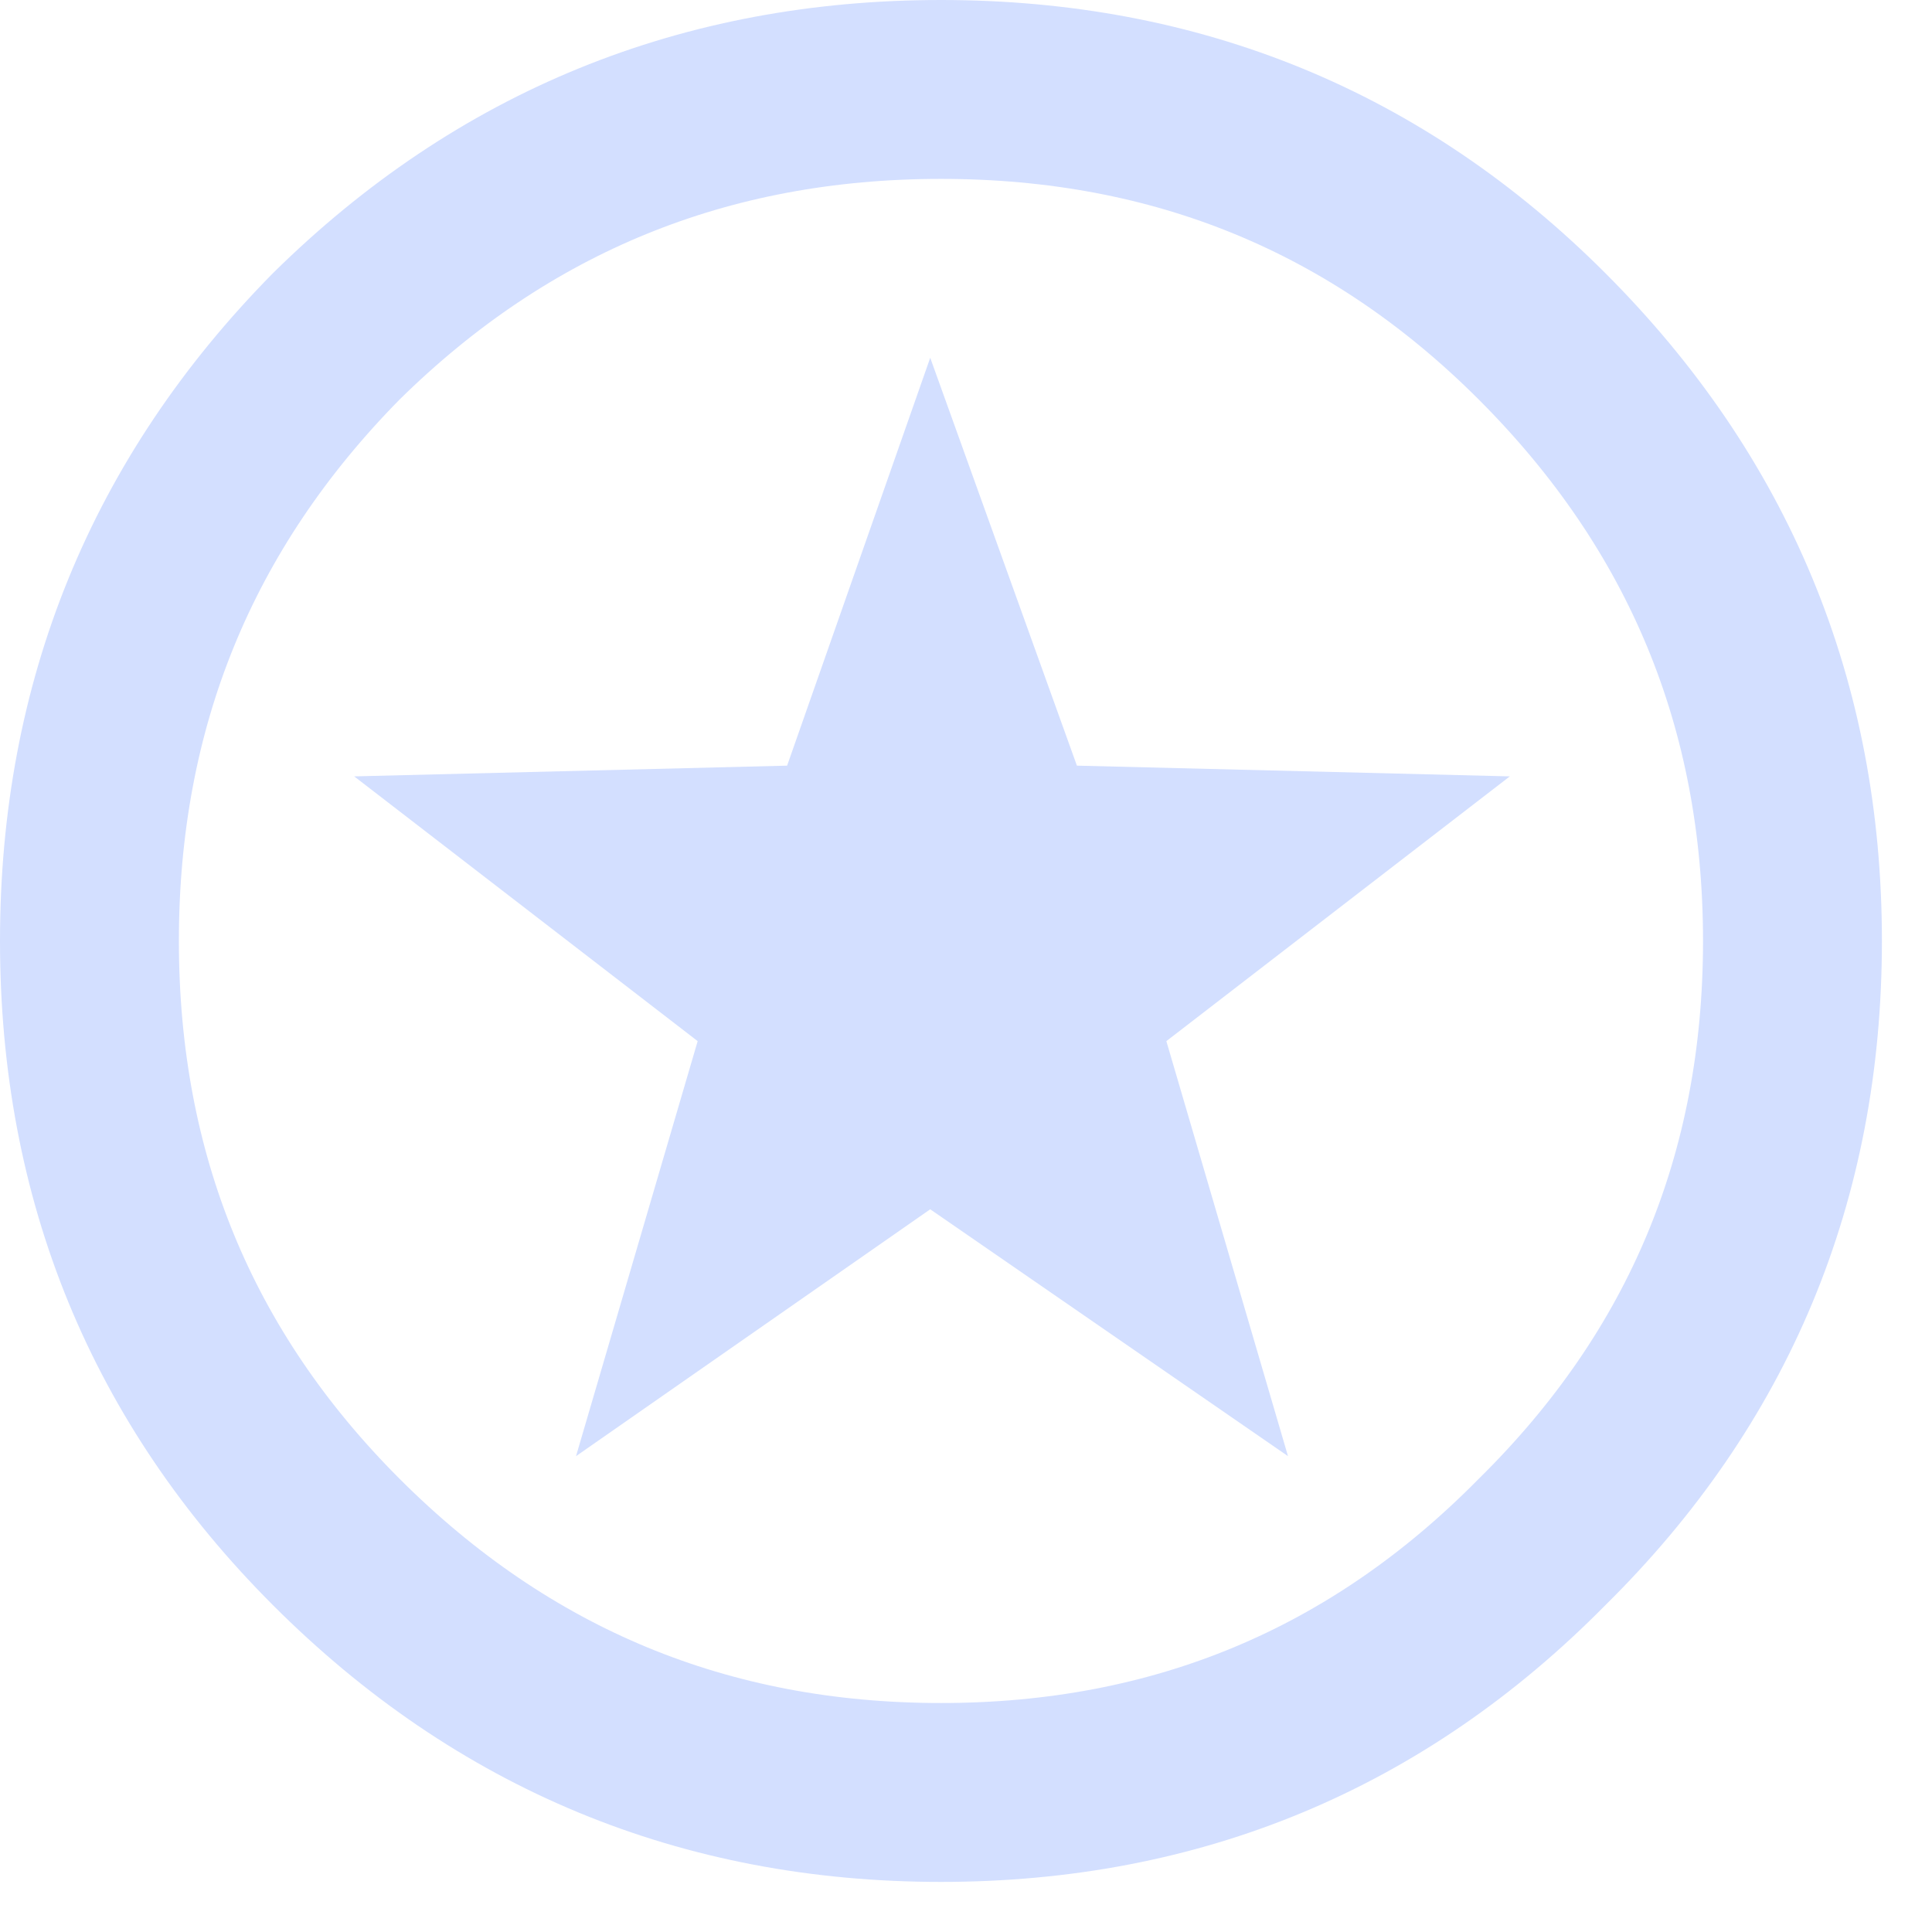 <?xml version="1.0" encoding="utf-8"?>
<svg version="1.1" id="Layer_1"
xmlns="http://www.w3.org/2000/svg"
xmlns:xlink="http://www.w3.org/1999/xlink"
xmlns:author="http://www.sothink.com"
width="27px" height="27px"
xml:space="preserve">
<g id="15079" transform="matrix(1, 0, 0, 1, 13.15, 13.15)">
<path style="fill:#D3DFFF;fill-opacity:1" d="M-0.15,-8.15L1.9 -2.45L7.95 -2.3L3.15 1.4L4.85 7.2L-0.15 3.75L-5.1 7.2L-3.4 1.4L-8.2 -2.3L-2.15 -2.45L-0.15 -8.15" />
<path style="fill:none;stroke-width:2.5;stroke-linecap:round;stroke-linejoin:round;stroke-miterlimit:3;stroke:#D3DFFF;stroke-opacity:1" d="M11.9,0Q11.9 4.95 8.4 8.4Q4.95 11.9 0 11.9Q-4.95 11.9 -8.45 8.4Q-11.9 4.95 -11.9 0Q-11.9 -4.95 -8.45 -8.45Q-4.95 -11.9 0 -11.9Q4.95 -11.9 8.4 -8.45Q11.9 -4.95 11.9 0z" />
</g>
</svg>
